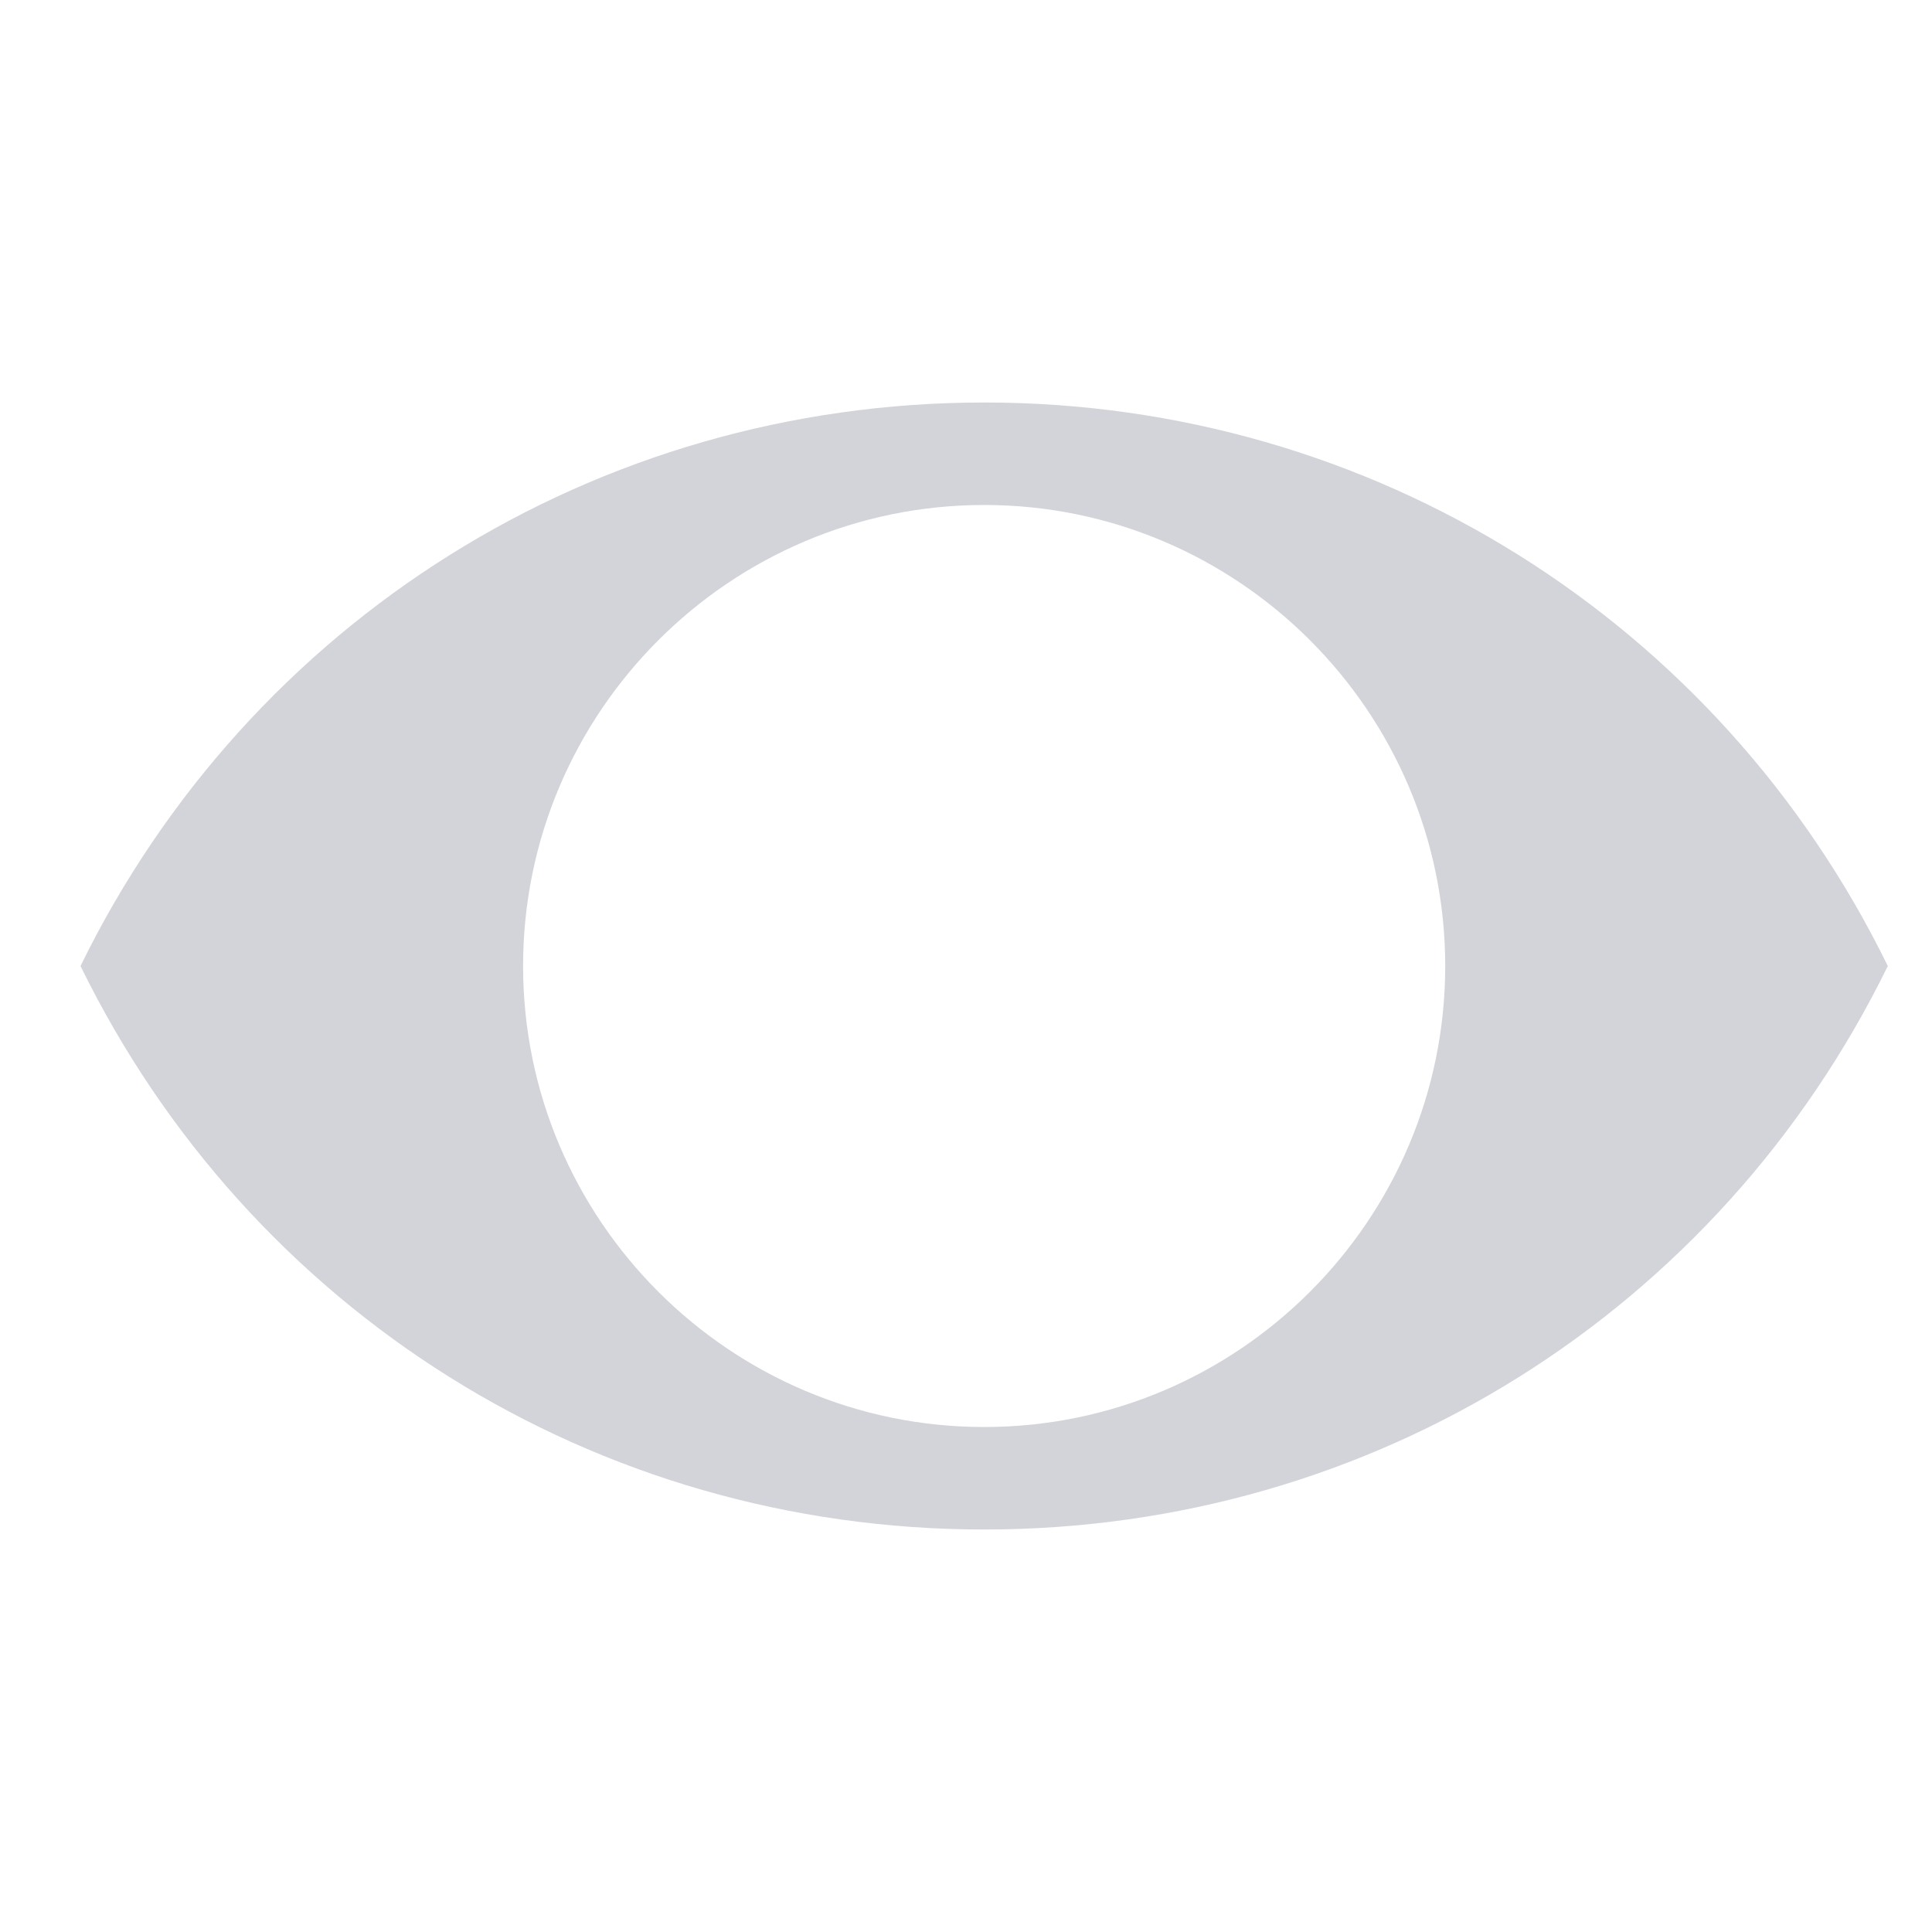 <svg xmlns="http://www.w3.org/2000/svg" width="24" height="24" viewBox="0 0 24 24" fill="none">
  <path fill-rule="evenodd" clip-rule="evenodd" d="M12.226 5C7.402 5 3.1 7.711 1 12C3.1 16.289 7.389 19 12.226 19C17.062 19 21.351 16.289 23.451 12C21.351 7.711 17.049 5 12.226 5ZM12.226 17.727C9.069 17.727 6.498 15.156 6.498 12C6.498 8.844 9.069 6.273 12.226 6.273C15.382 6.273 17.953 8.844 17.953 12C17.953 15.156 15.382 17.727 12.226 17.727Z" fill="#D2D4D9"/>
</svg>